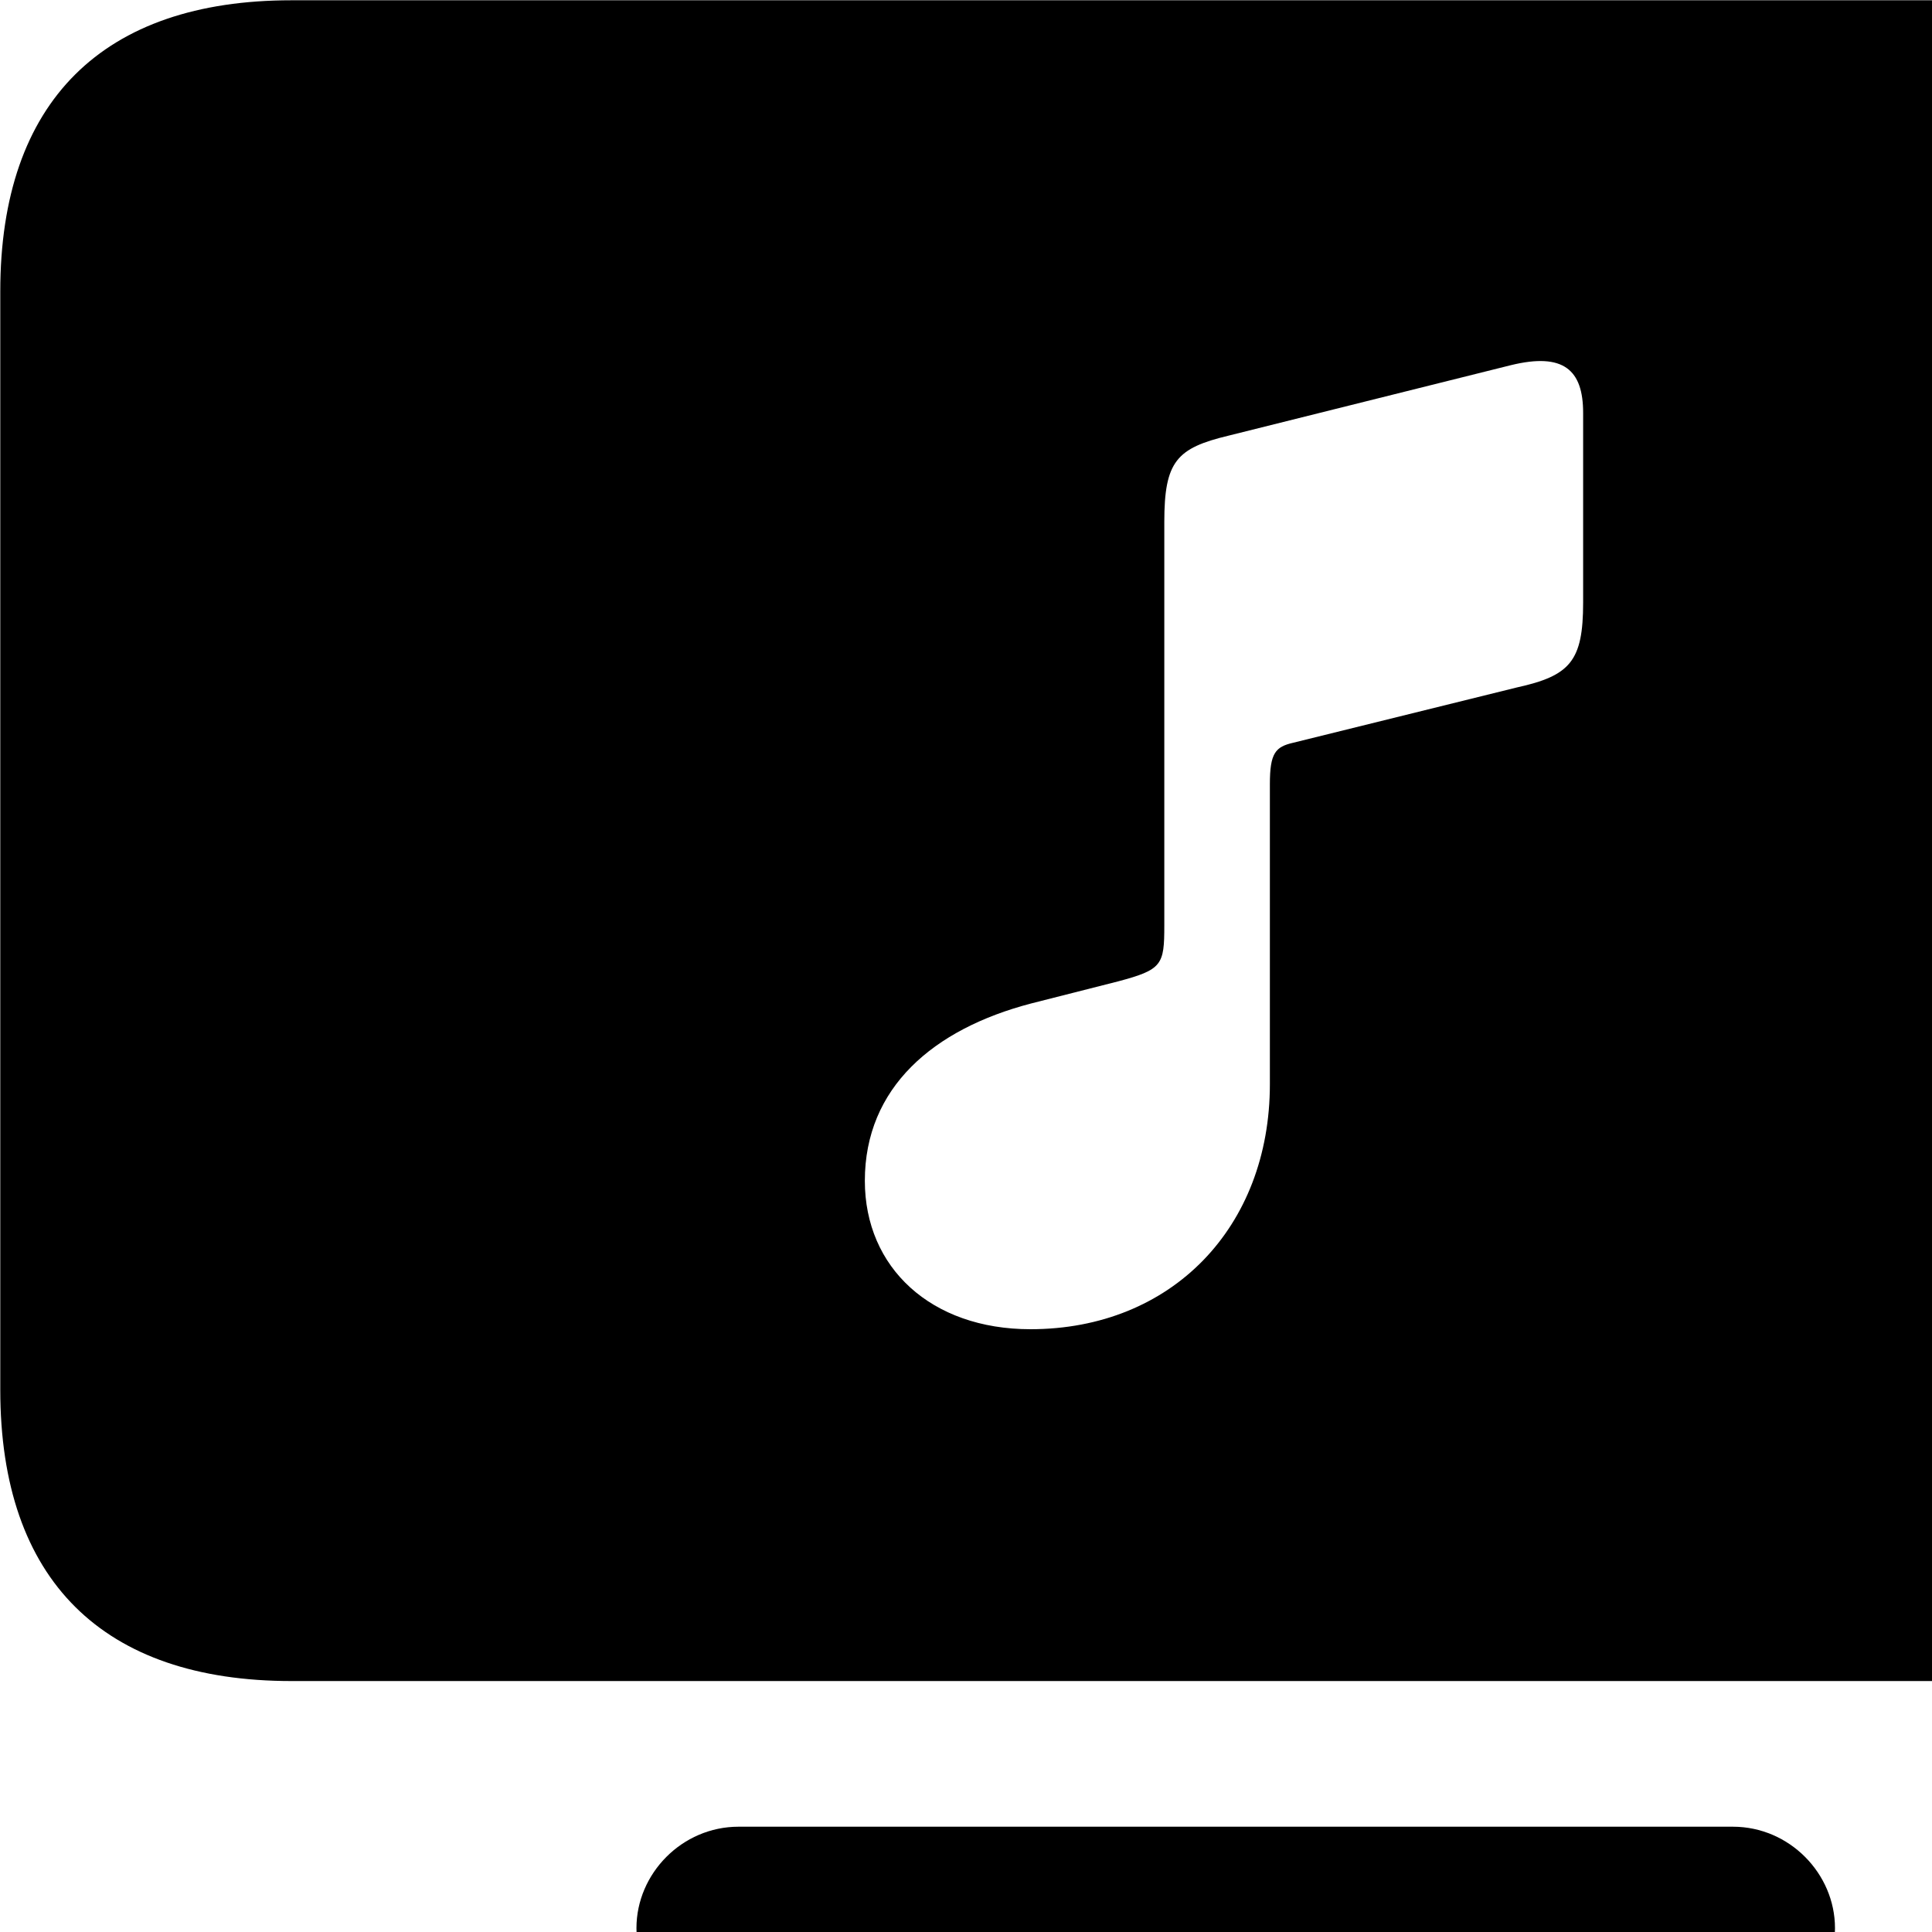 <svg xmlns="http://www.w3.org/2000/svg" viewBox="0 0 28 28" width="28" height="28">
  <path d="M4.224 24.363H31.594C34.334 24.363 35.824 22.904 35.824 20.143V4.223C35.824 1.464 34.334 0.004 31.594 0.004H4.224C1.494 0.004 0.004 1.464 0.004 4.223V20.143C0.004 22.904 1.494 24.363 4.224 24.363ZM21.984 9.963L18.744 10.764C18.484 10.823 18.404 10.914 18.404 11.364V15.713C18.404 17.784 16.984 19.264 14.934 19.264C13.494 19.264 12.534 18.373 12.534 17.113C12.534 15.764 13.524 14.914 14.944 14.543L16.204 14.223C16.844 14.053 16.874 13.983 16.874 13.414V7.564C16.874 6.684 17.054 6.494 17.804 6.314L21.894 5.293C22.664 5.104 22.944 5.364 22.944 5.984V8.733C22.944 9.584 22.754 9.793 21.984 9.963ZM10.704 29.404H25.114C25.934 29.404 26.594 28.724 26.594 27.944C26.594 27.154 25.934 26.474 25.114 26.474H10.704C9.884 26.474 9.224 27.154 9.224 27.944C9.224 28.724 9.884 29.404 10.704 29.404Z" />
</svg>